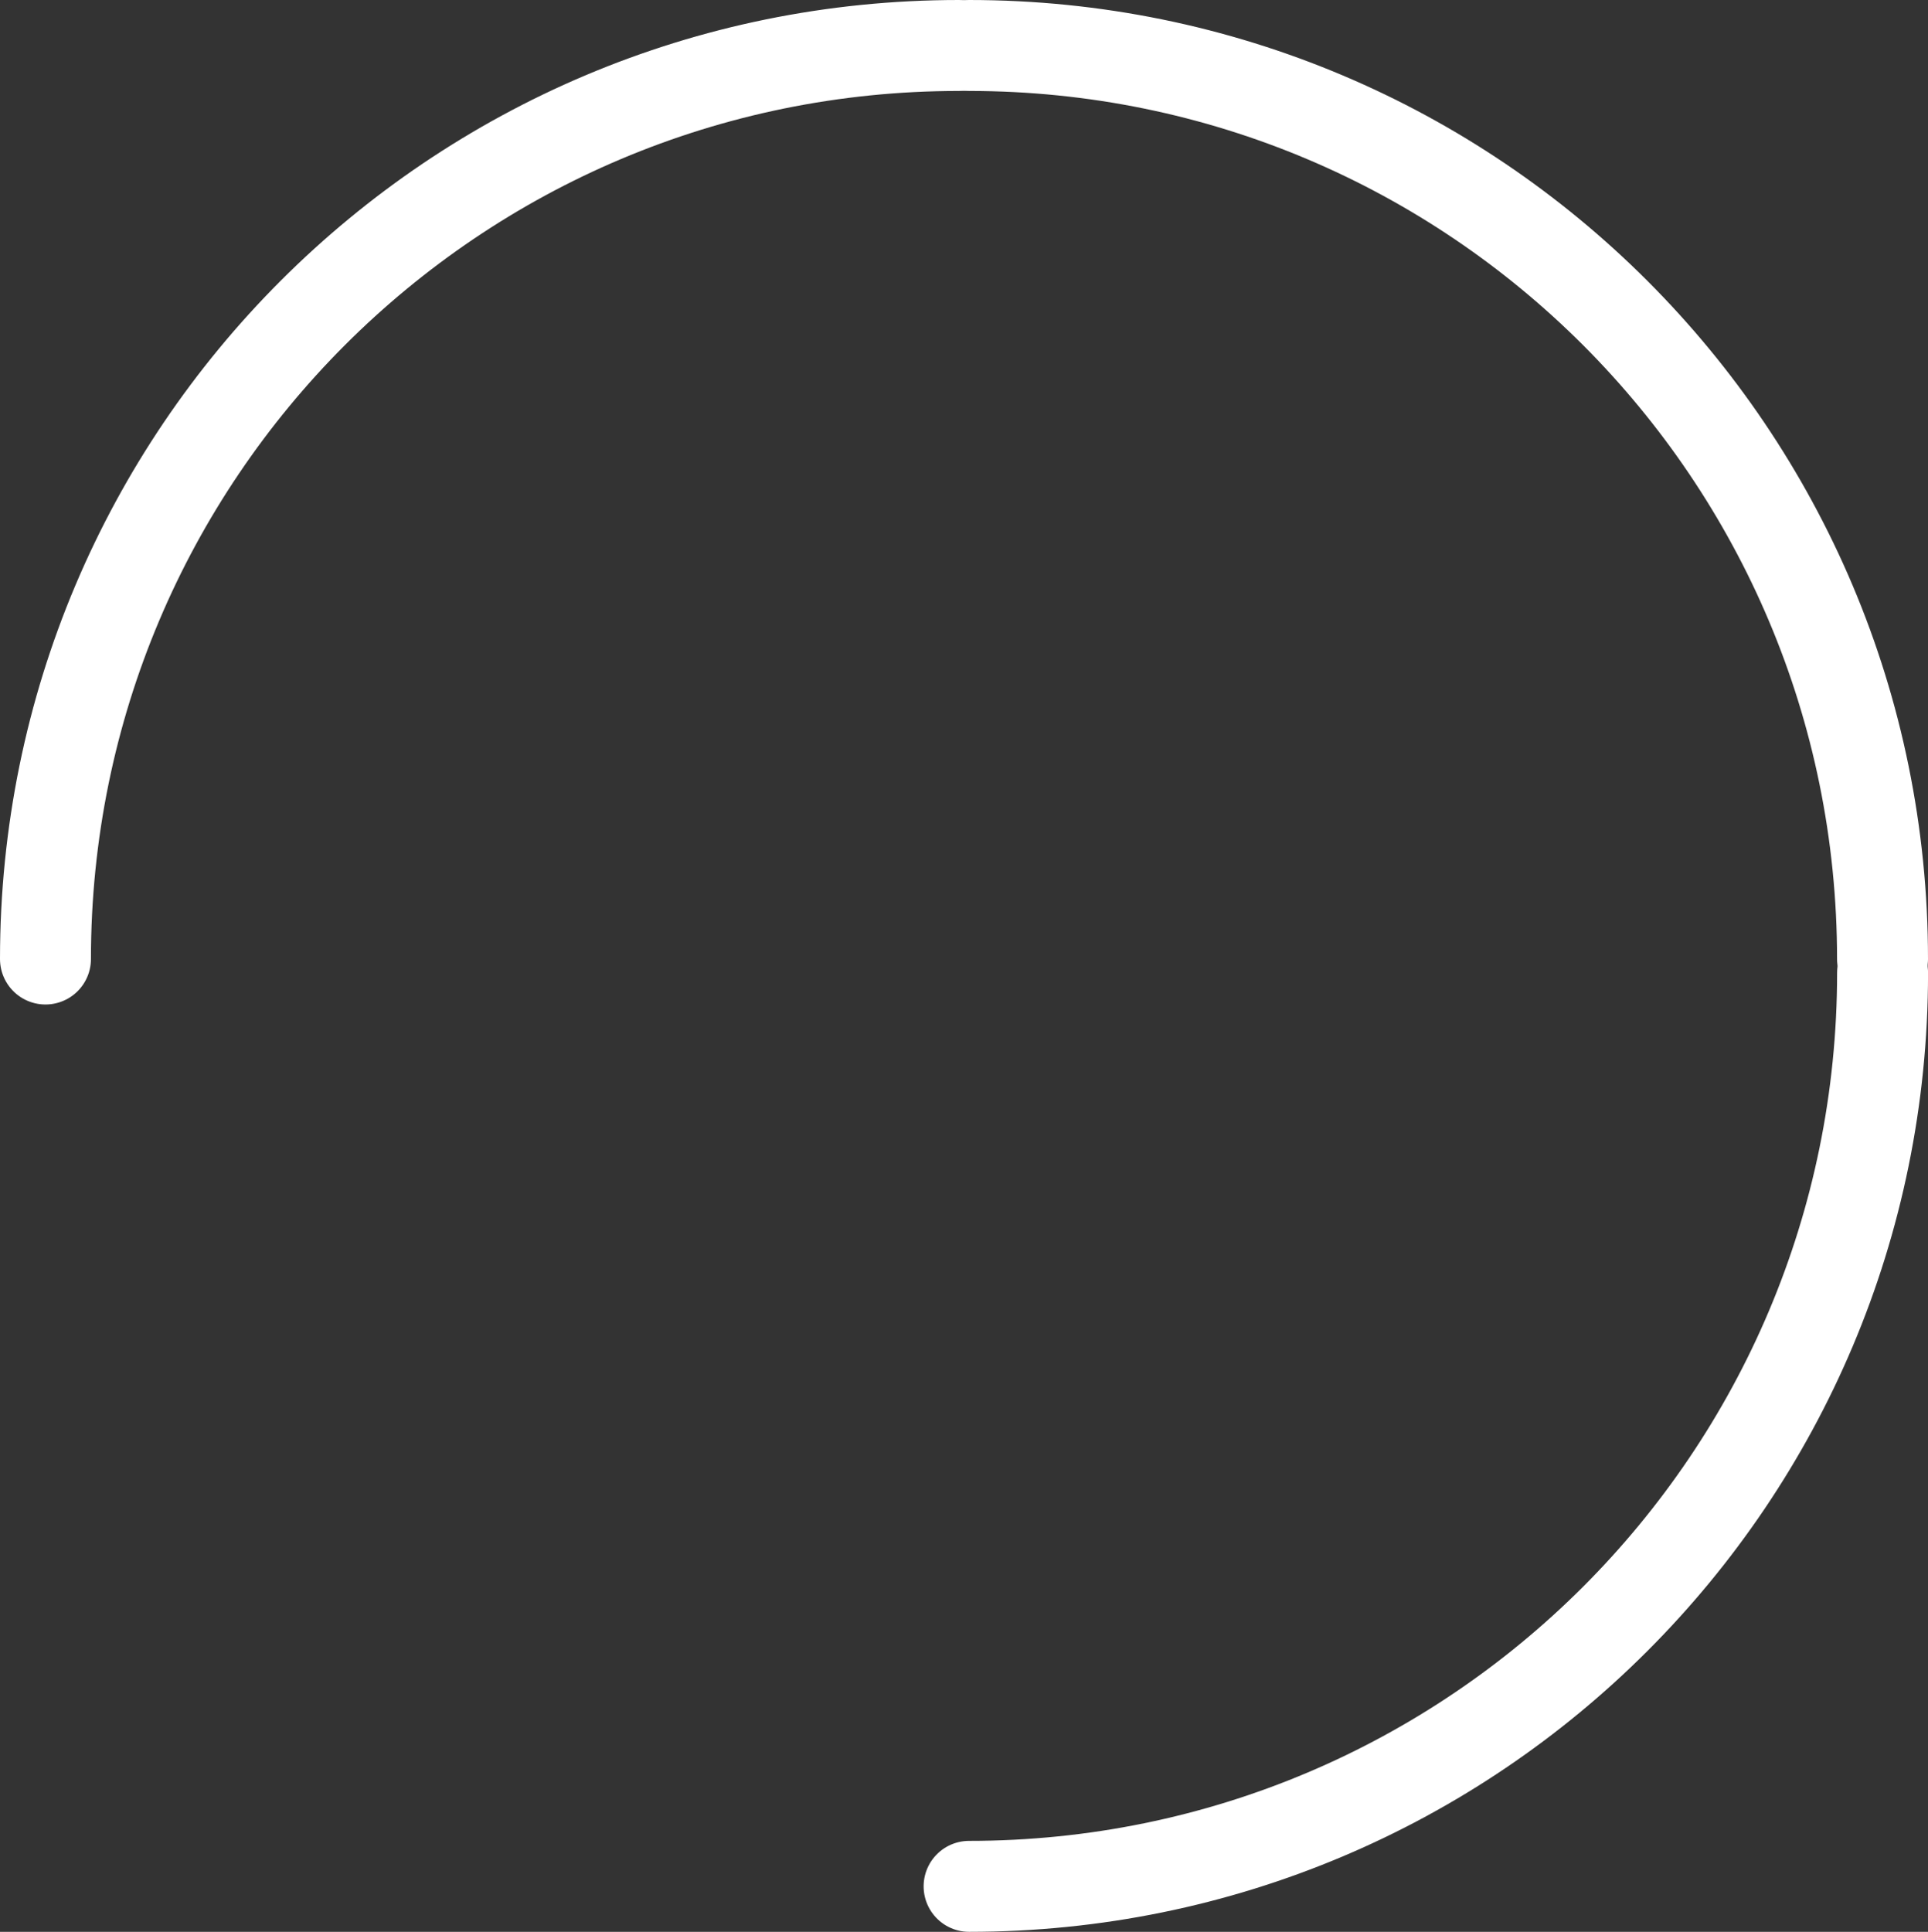 <?xml version="1.0" encoding="UTF-8"?>
<svg id="Layer_1" data-name="Layer 1" xmlns="http://www.w3.org/2000/svg" viewBox="0 0 424.02 424.83">
  <rect x="0" y="0" width="424.02" height="424.83" fill="#333333" stroke="none"/>
  <defs>
    <style>
      .cls-1 {
        fill: none;
        stroke: #fff;
        stroke-linecap: round;
        stroke-miterlimit: 10;
        stroke-width: 20px;
      }
    </style>
  </defs>
  <path class="cls-1" d="m10,210.9C10,99.85,99.85,10,210.9,10"/>
  <path class="cls-1" d="m414.02,210.9c0-111.04-89.85-200.9-200.9-200.9"/>
  <path class="cls-1" d="m213.13,414.83c111.04,0,200.9-89.85,200.9-200.9"/>
</svg>